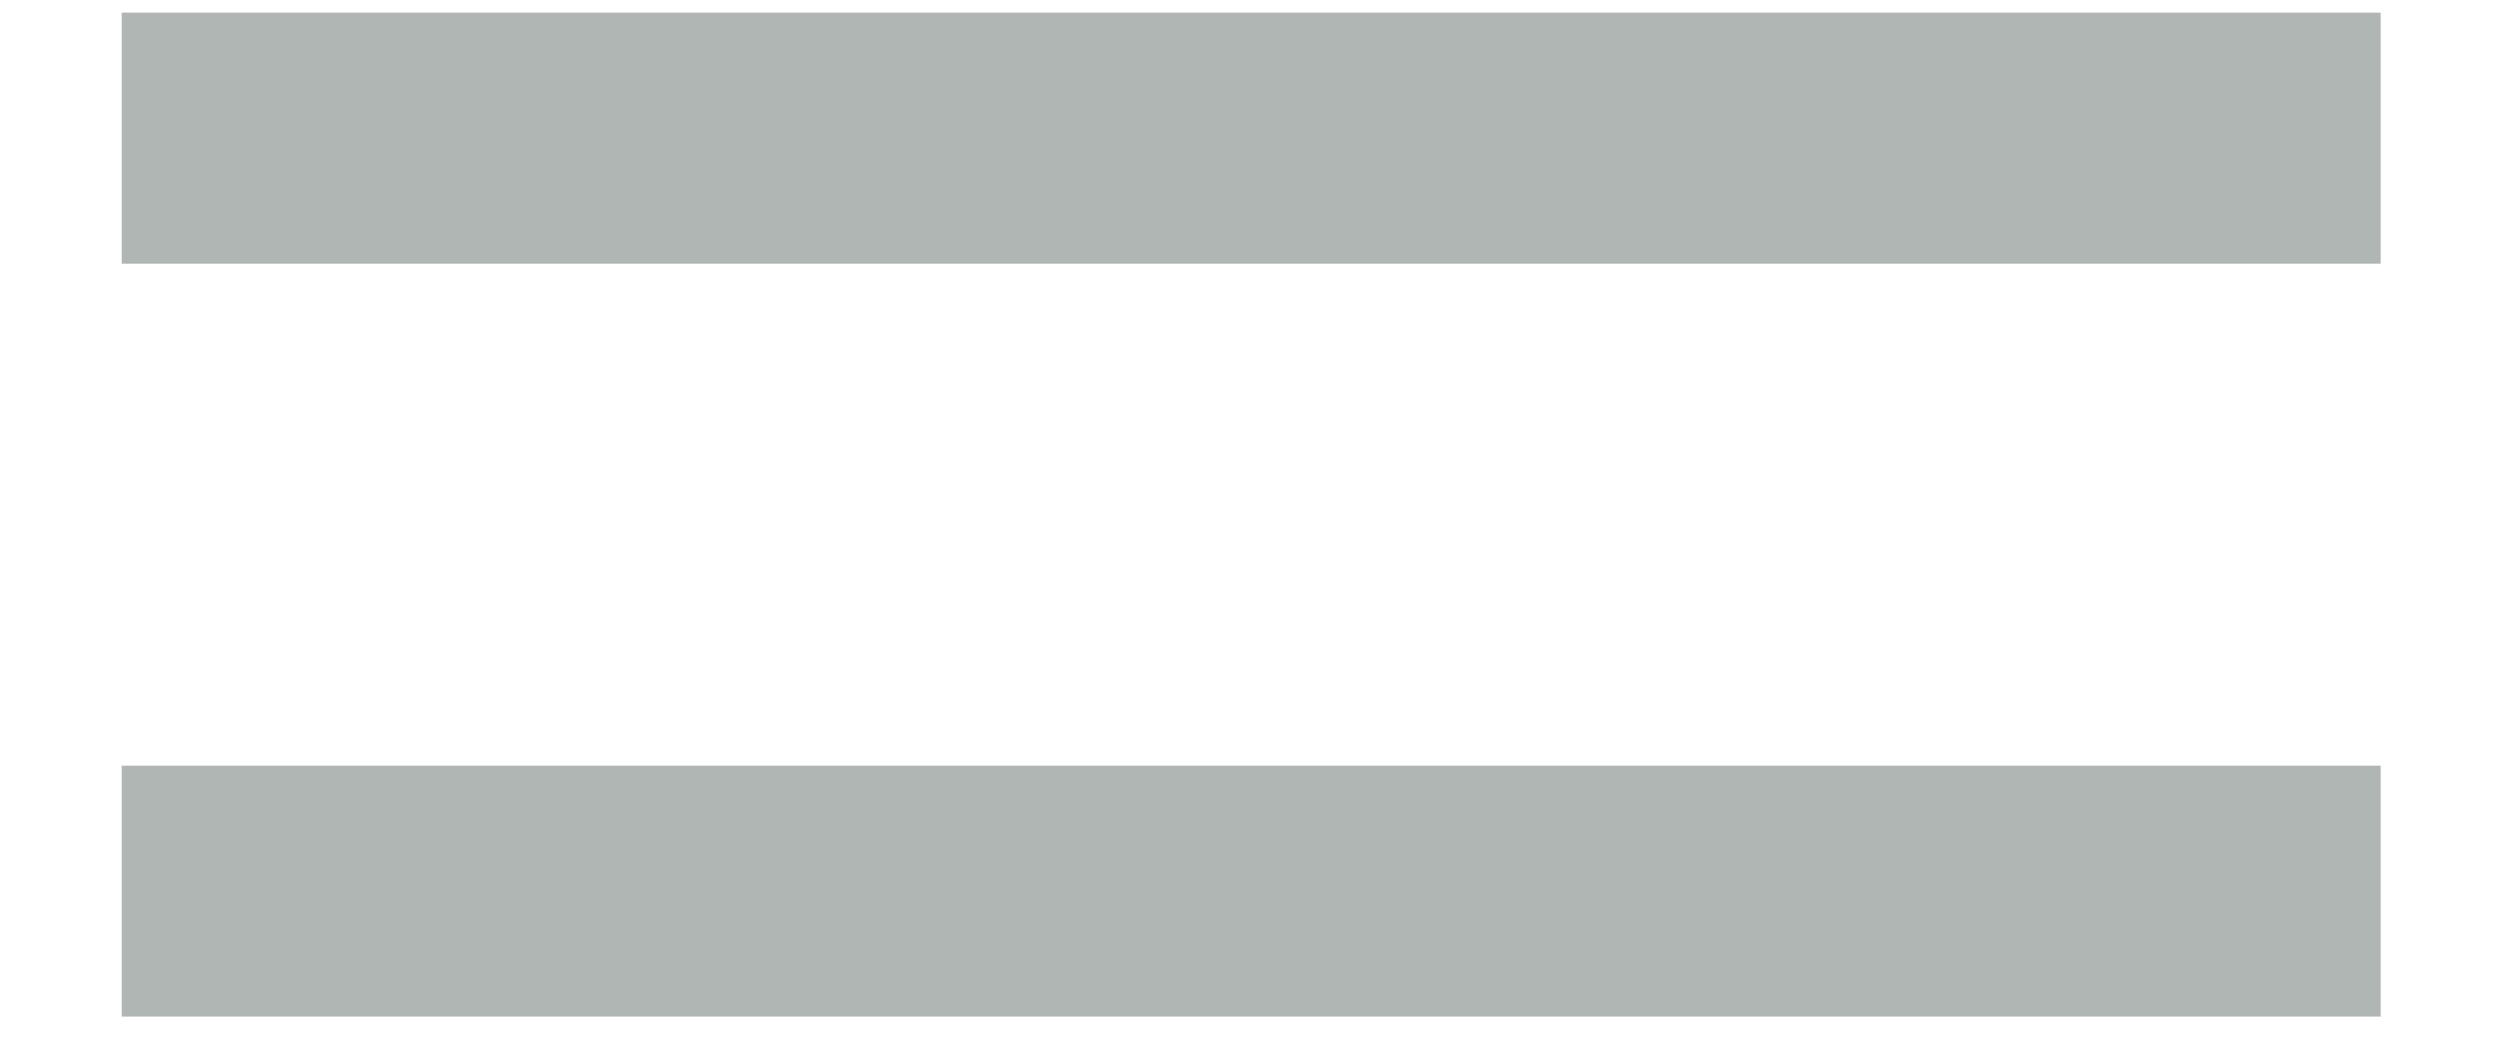 <svg width="19" height="8" viewBox="0 0 19 8" fill="none" xmlns="http://www.w3.org/2000/svg">
<path d="M18.093 7.726H0.925V5.819H18.093V7.726ZM18.093 2.004H0.925V0.096H18.093V2.004Z" fill="#AFB6B3"/>
</svg>
